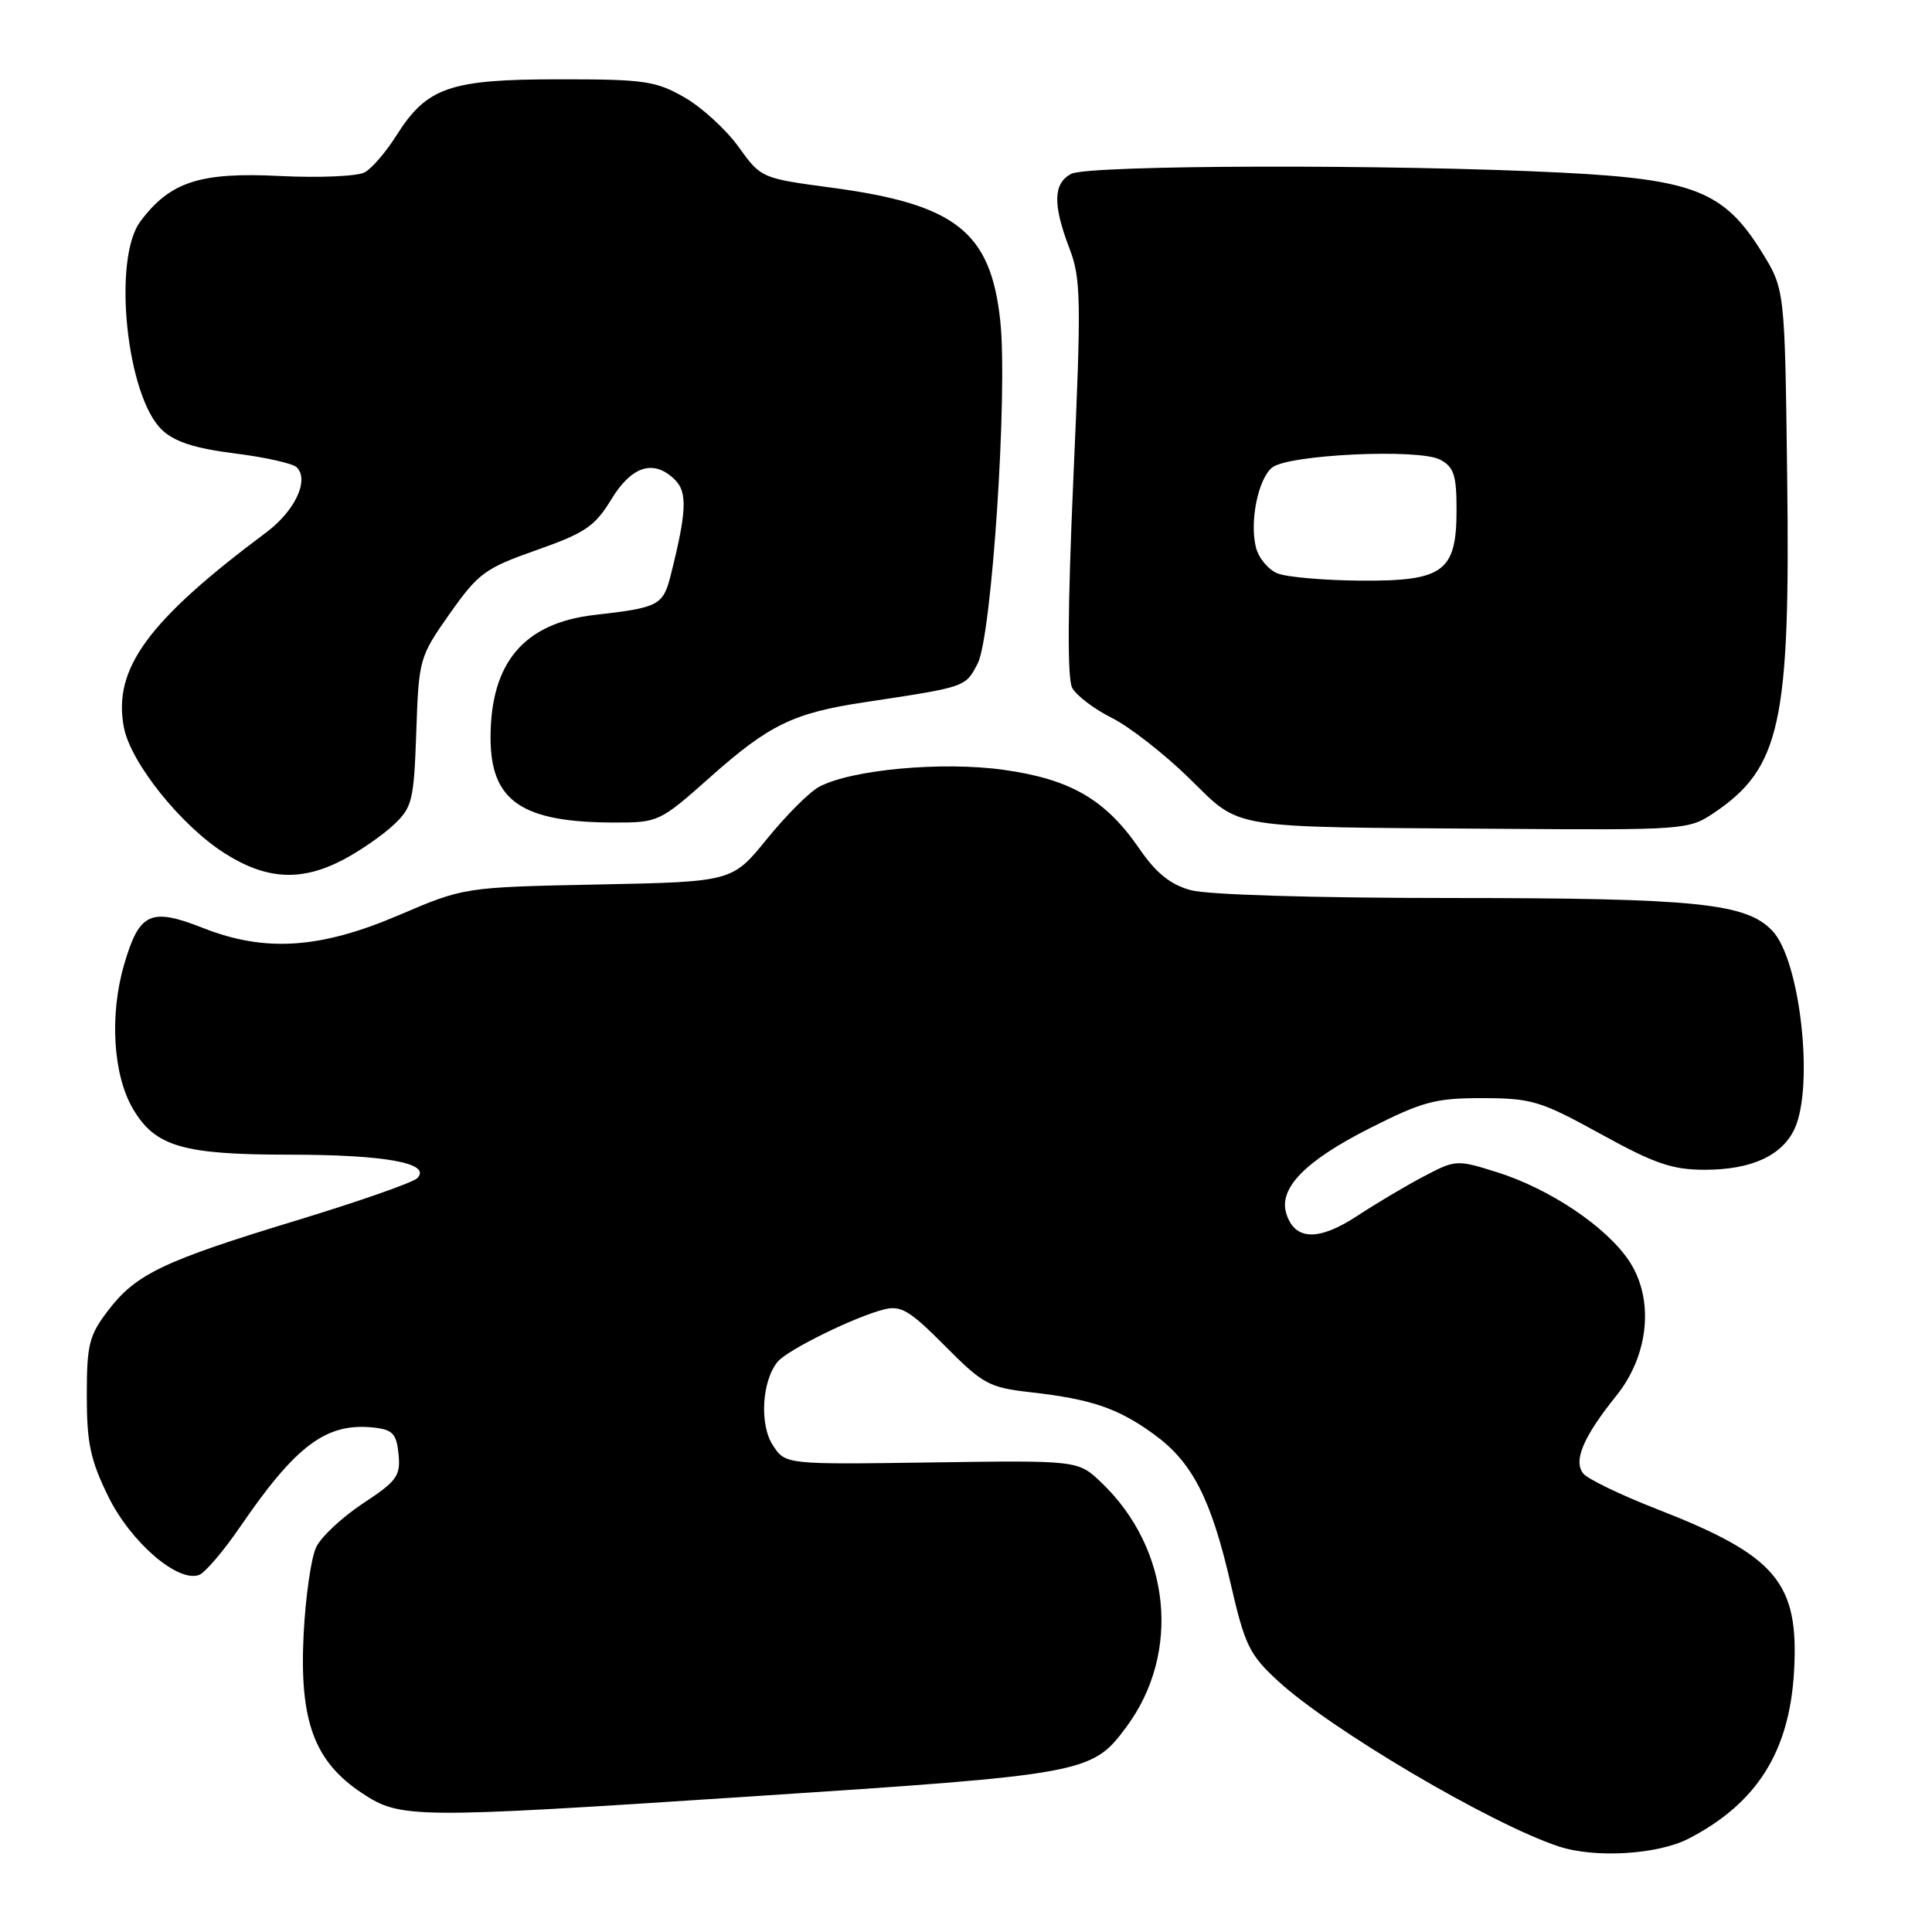 <?xml version="1.0" encoding="UTF-8" standalone="no"?>
<!DOCTYPE svg PUBLIC "-//W3C//DTD SVG 1.1//EN" "http://www.w3.org/Graphics/SVG/1.1/DTD/svg11.dtd" >
<svg xmlns="http://www.w3.org/2000/svg" xmlns:xlink="http://www.w3.org/1999/xlink" version="1.1" viewBox="0 0 256 256">
 <g >
 <path fill="currentColor"
d=" M 223.77 243.62 C 232.79 238.95 237.11 232.11 237.72 221.50 C 238.40 209.69 235.40 206.13 219.54 199.96 C 214.80 198.11 210.42 196.00 209.81 195.27 C 208.43 193.60 209.77 190.41 214.18 184.93 C 218.54 179.50 219.22 172.04 215.81 167.00 C 212.77 162.50 205.34 157.53 198.41 155.34 C 193.05 153.65 192.88 153.66 188.73 155.84 C 186.40 157.06 182.40 159.43 179.83 161.12 C 174.71 164.48 171.57 164.38 170.45 160.83 C 169.38 157.47 172.93 153.83 181.49 149.50 C 188.51 145.95 190.20 145.50 196.45 145.51 C 202.97 145.52 204.14 145.88 212.10 150.26 C 219.25 154.20 221.58 155.00 225.90 155.00 C 232.08 155.00 236.17 153.12 237.81 149.53 C 240.39 143.85 238.53 127.25 234.87 123.36 C 231.41 119.67 224.82 119.00 192.20 118.99 C 174.11 118.99 159.97 118.56 157.77 117.95 C 155.06 117.20 153.19 115.69 150.95 112.43 C 146.47 105.92 141.84 103.24 132.94 102.00 C 124.80 100.87 112.78 101.98 108.53 104.26 C 107.26 104.94 104.15 108.05 101.62 111.17 C 97.02 116.84 97.02 116.84 79.26 117.20 C 61.50 117.56 61.50 117.56 52.81 121.28 C 42.42 125.72 35.12 126.20 26.92 122.97 C 19.95 120.22 18.46 120.91 16.45 127.80 C 14.49 134.51 14.98 142.46 17.63 146.95 C 20.57 151.93 24.24 153.00 38.34 153.00 C 51.09 153.00 57.26 154.14 55.28 156.12 C 54.70 156.70 47.54 159.20 39.37 161.69 C 21.61 167.09 18.00 168.82 14.31 173.67 C 11.80 176.95 11.50 178.17 11.50 184.93 C 11.50 191.23 11.98 193.47 14.35 198.30 C 17.33 204.36 23.59 209.76 26.40 208.68 C 27.19 208.37 29.63 205.51 31.82 202.31 C 39.28 191.41 43.30 188.45 49.63 189.17 C 52.04 189.45 52.55 190.01 52.81 192.70 C 53.09 195.57 52.60 196.25 48.11 199.20 C 45.36 201.02 42.56 203.62 41.90 205.00 C 41.23 206.38 40.48 211.60 40.23 216.60 C 39.66 228.03 41.64 233.41 47.97 237.60 C 53.07 240.97 54.57 240.99 99.00 238.07 C 143.91 235.13 144.67 234.99 149.23 228.86 C 156.54 219.02 155.14 205.23 145.93 196.44 C 142.85 193.50 142.85 193.50 123.47 193.78 C 104.08 194.06 104.08 194.06 102.41 191.51 C 100.61 188.76 100.95 182.97 103.05 180.43 C 104.37 178.85 113.28 174.47 117.16 173.50 C 119.37 172.94 120.57 173.66 125.20 178.33 C 130.25 183.42 131.06 183.86 136.57 184.48 C 144.64 185.40 148.13 186.59 152.89 190.04 C 157.99 193.73 160.48 198.59 163.09 209.93 C 164.95 218.01 165.56 219.26 169.33 222.73 C 176.33 229.18 197.50 241.66 206.50 244.65 C 211.31 246.25 219.65 245.75 223.77 243.62 Z  M 45.51 113.90 C 47.71 112.74 50.70 110.67 52.16 109.30 C 54.63 106.98 54.84 106.10 55.16 96.97 C 55.49 87.30 55.57 87.04 59.59 81.32 C 63.38 75.95 64.26 75.30 71.09 72.89 C 77.54 70.62 78.82 69.75 81.00 66.17 C 83.72 61.70 86.66 60.80 89.46 63.60 C 91.10 65.24 90.98 67.86 88.88 76.19 C 87.87 80.22 87.30 80.52 78.80 81.48 C 69.44 82.55 65.00 87.78 65.00 97.75 C 65.00 106.15 69.13 108.98 81.41 108.99 C 87.23 109.00 87.44 108.90 94.11 102.97 C 101.93 96.02 105.12 94.47 114.62 93.04 C 128.07 91.01 127.91 91.07 129.55 87.91 C 131.42 84.28 133.55 51.97 132.54 42.50 C 131.27 30.70 126.65 27.06 110.14 24.86 C 100.89 23.62 100.84 23.60 97.86 19.46 C 96.22 17.17 92.99 14.22 90.69 12.90 C 86.88 10.72 85.37 10.50 74.00 10.51 C 59.59 10.51 56.56 11.56 52.52 17.96 C 51.17 20.11 49.29 22.30 48.34 22.83 C 47.40 23.36 42.32 23.58 37.06 23.32 C 26.48 22.79 22.52 24.09 18.60 29.34 C 14.87 34.33 16.77 52.56 21.48 56.98 C 23.15 58.55 25.85 59.42 31.10 60.08 C 35.11 60.58 38.81 61.41 39.32 61.92 C 41.01 63.61 39.09 67.70 35.26 70.56 C 19.57 82.28 14.95 88.61 16.41 96.36 C 17.28 101.02 23.98 109.40 29.78 113.07 C 35.32 116.59 39.95 116.83 45.51 113.90 Z  M 227.08 107.73 C 235.93 101.76 237.23 95.83 236.81 63.20 C 236.50 38.34 236.50 38.34 233.46 33.42 C 228.48 25.37 224.46 23.76 207.04 22.88 C 184.68 21.74 144.17 21.84 141.93 23.04 C 139.55 24.31 139.49 27.09 141.69 32.87 C 143.24 36.91 143.29 39.56 142.23 63.29 C 141.47 80.58 141.41 89.90 142.07 91.14 C 142.62 92.16 144.96 93.94 147.28 95.10 C 149.60 96.25 154.20 99.83 157.50 103.05 C 164.62 109.98 162.03 109.56 198.60 109.82 C 223.20 110.00 223.77 109.95 227.08 107.73 Z  M 169.28 75.98 C 168.06 75.49 166.77 73.94 166.42 72.54 C 165.56 69.13 166.70 63.50 168.55 61.96 C 170.63 60.23 188.03 59.41 190.83 60.91 C 192.65 61.88 193.00 62.95 193.00 67.54 C 193.00 75.76 191.30 77.02 180.25 76.94 C 175.44 76.90 170.50 76.47 169.28 75.98 Z "/>
</g>
</svg>